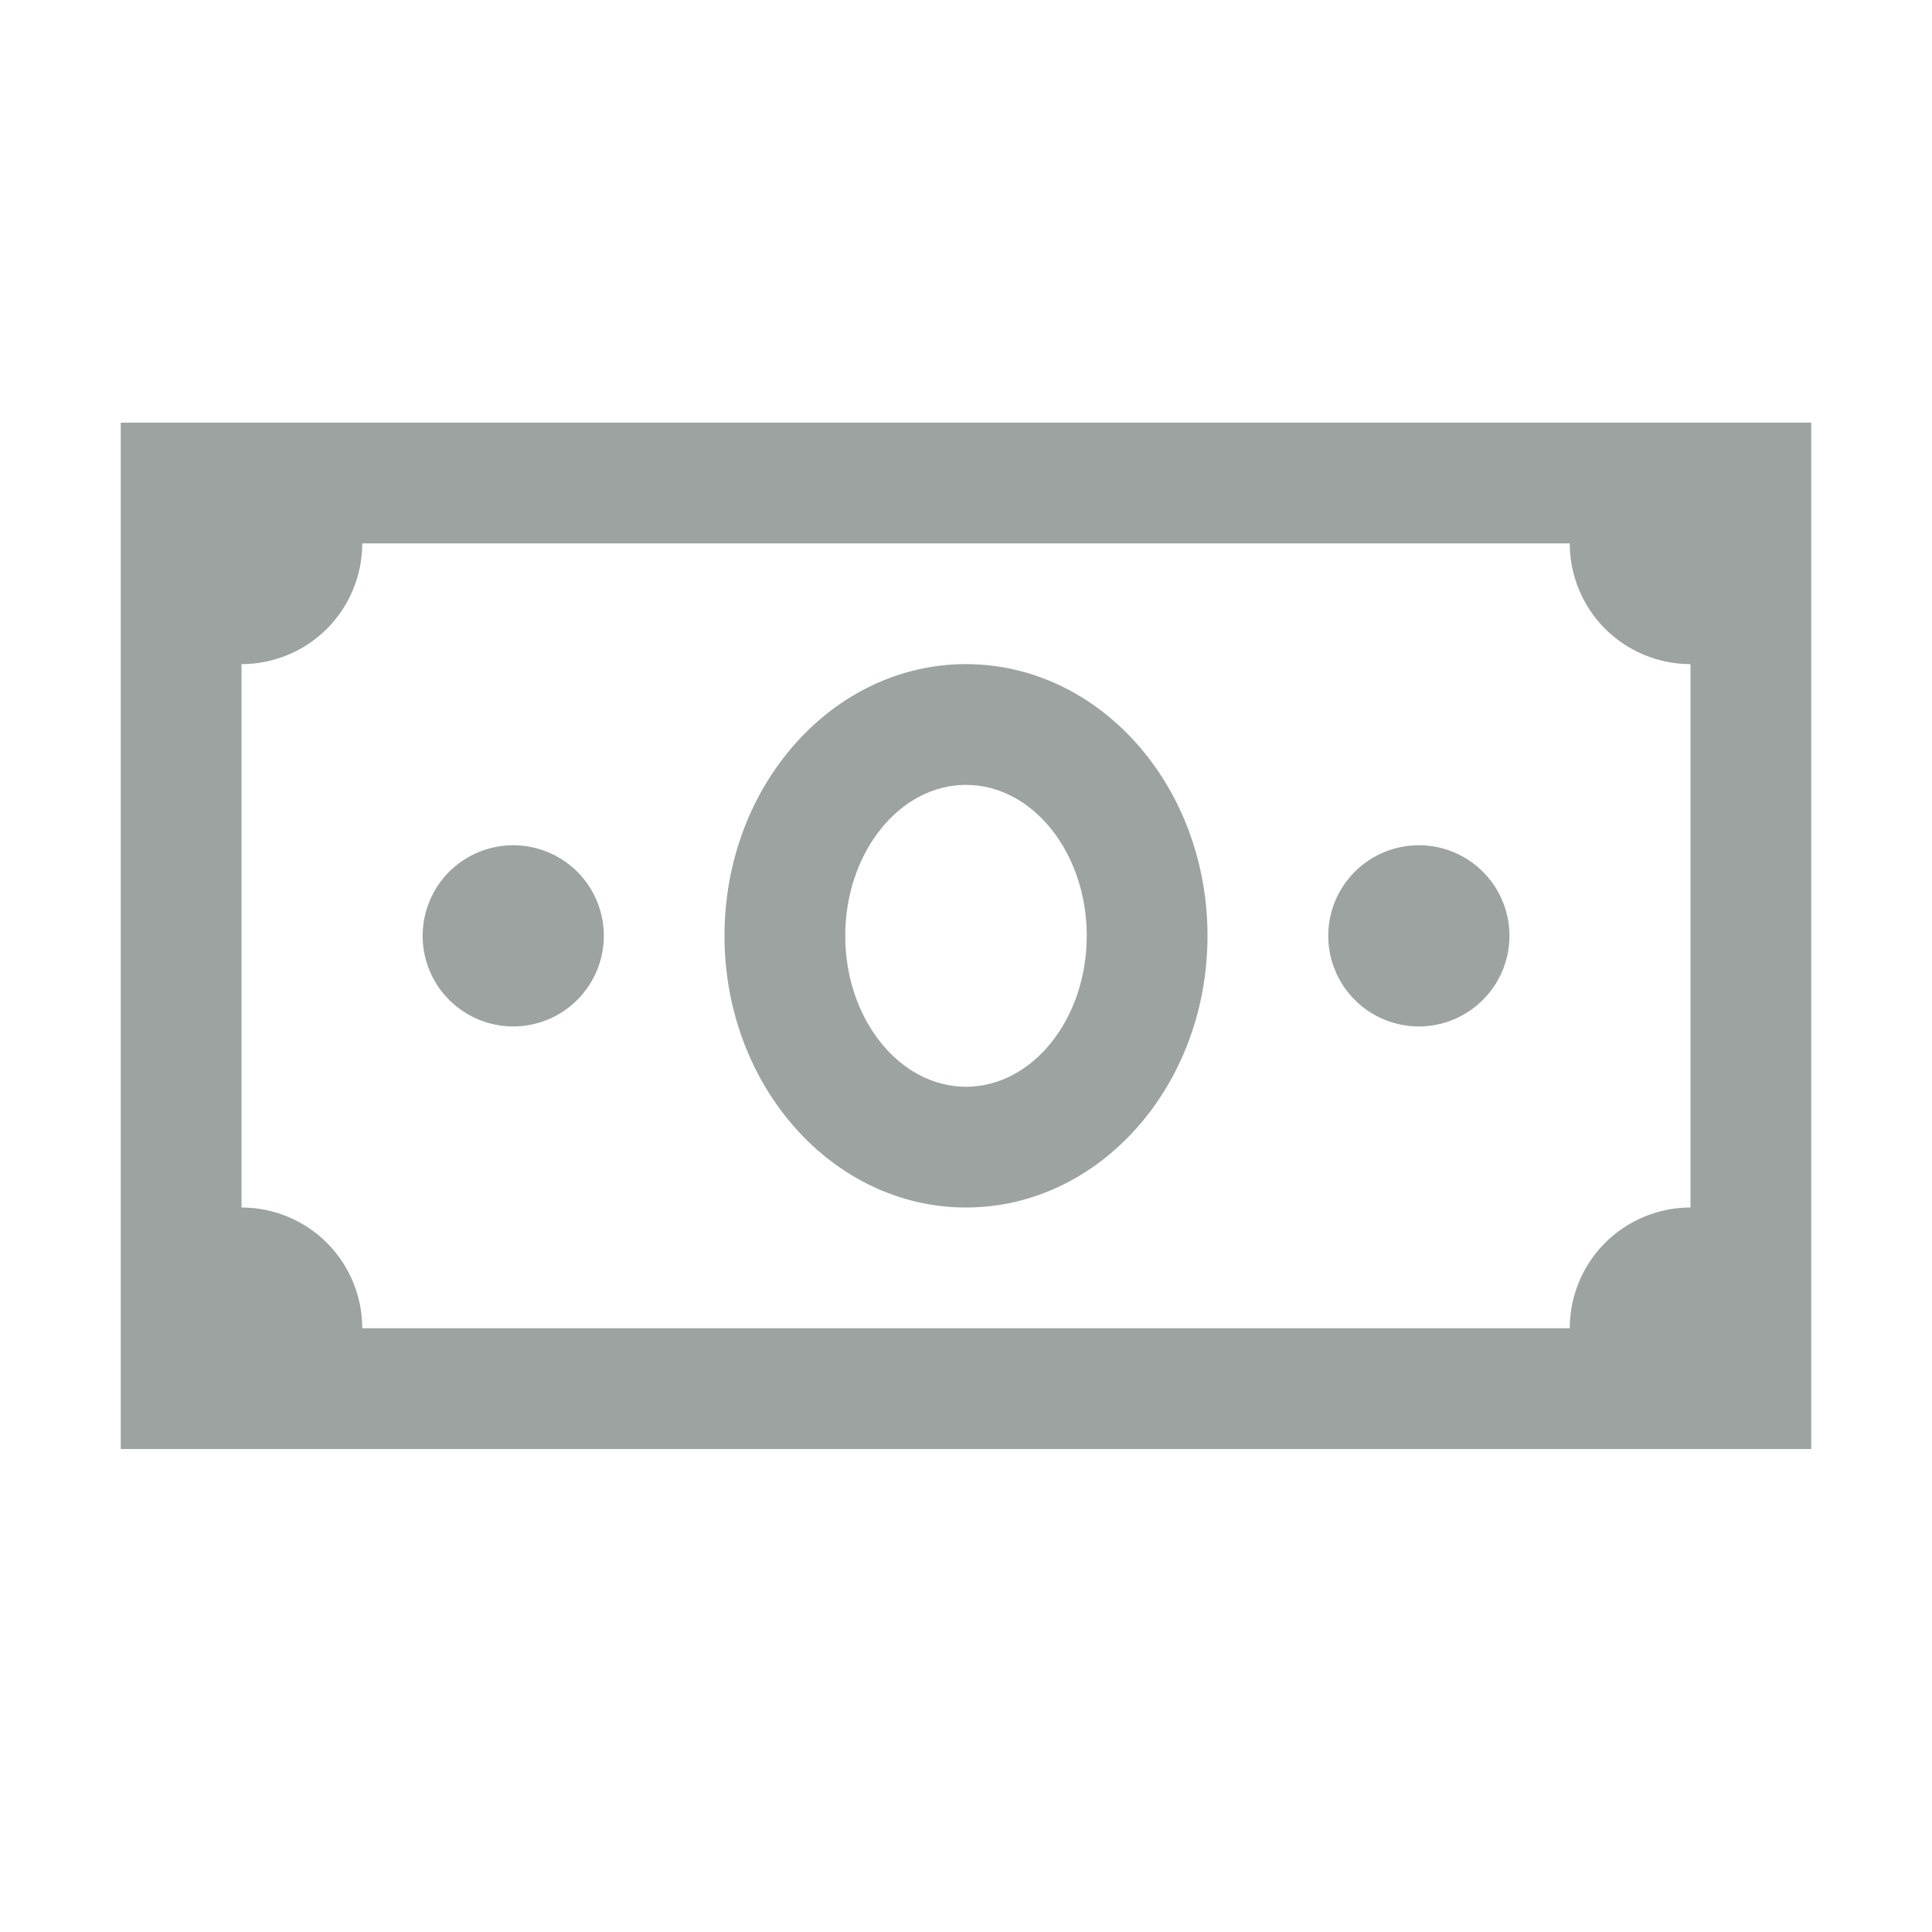 <svg width="24" height="24" viewBox="0 0 24 24" fill="none" xmlns="http://www.w3.org/2000/svg">
<path d="M1.5 5.25V18H22.5V5.25H1.5ZM4.5 6.75H19.5C19.5 7.148 19.658 7.529 19.939 7.811C20.221 8.092 20.602 8.25 21 8.25V15C20.602 15 20.221 15.158 19.939 15.439C19.658 15.721 19.5 16.102 19.5 16.5H4.5C4.5 16.102 4.342 15.721 4.061 15.439C3.779 15.158 3.398 15 3 15V8.25C3.398 8.25 3.779 8.092 4.061 7.811C4.342 7.529 4.5 7.148 4.5 6.75ZM12 8.25C10.342 8.25 9 9.762 9 11.625C9 13.488 10.342 15 12 15C13.658 15 15 13.488 15 11.625C15 9.762 13.658 8.25 12 8.25ZM12 9.75C12.826 9.75 13.5 10.591 13.5 11.625C13.5 12.659 12.826 13.5 12 13.5C11.174 13.5 10.5 12.659 10.5 11.625C10.5 10.591 11.174 9.75 12 9.75ZM6.375 10.5C6.227 10.5 6.081 10.529 5.944 10.586C5.808 10.642 5.684 10.725 5.579 10.83C5.475 10.934 5.392 11.059 5.336 11.195C5.279 11.332 5.25 11.478 5.25 11.626C5.25 11.774 5.279 11.92 5.336 12.056C5.392 12.193 5.475 12.317 5.58 12.421C5.684 12.526 5.809 12.609 5.945 12.665C6.082 12.722 6.228 12.751 6.376 12.751C6.674 12.751 6.96 12.632 7.171 12.421C7.382 12.21 7.501 11.924 7.501 11.625C7.501 11.326 7.382 11.04 7.171 10.829C6.96 10.618 6.673 10.5 6.375 10.5ZM17.625 10.5C17.477 10.5 17.331 10.529 17.194 10.586C17.058 10.642 16.934 10.725 16.829 10.83C16.725 10.934 16.642 11.059 16.585 11.195C16.529 11.332 16.5 11.478 16.5 11.626C16.5 11.774 16.529 11.92 16.586 12.056C16.642 12.193 16.725 12.317 16.83 12.421C16.934 12.526 17.058 12.609 17.195 12.665C17.332 12.722 17.478 12.751 17.626 12.751C17.924 12.751 18.21 12.632 18.421 12.421C18.632 12.21 18.751 11.924 18.751 11.625C18.751 11.326 18.632 11.04 18.421 10.829C18.21 10.618 17.924 10.5 17.625 10.5Z" fill="#9CA3A1"/>
</svg>
